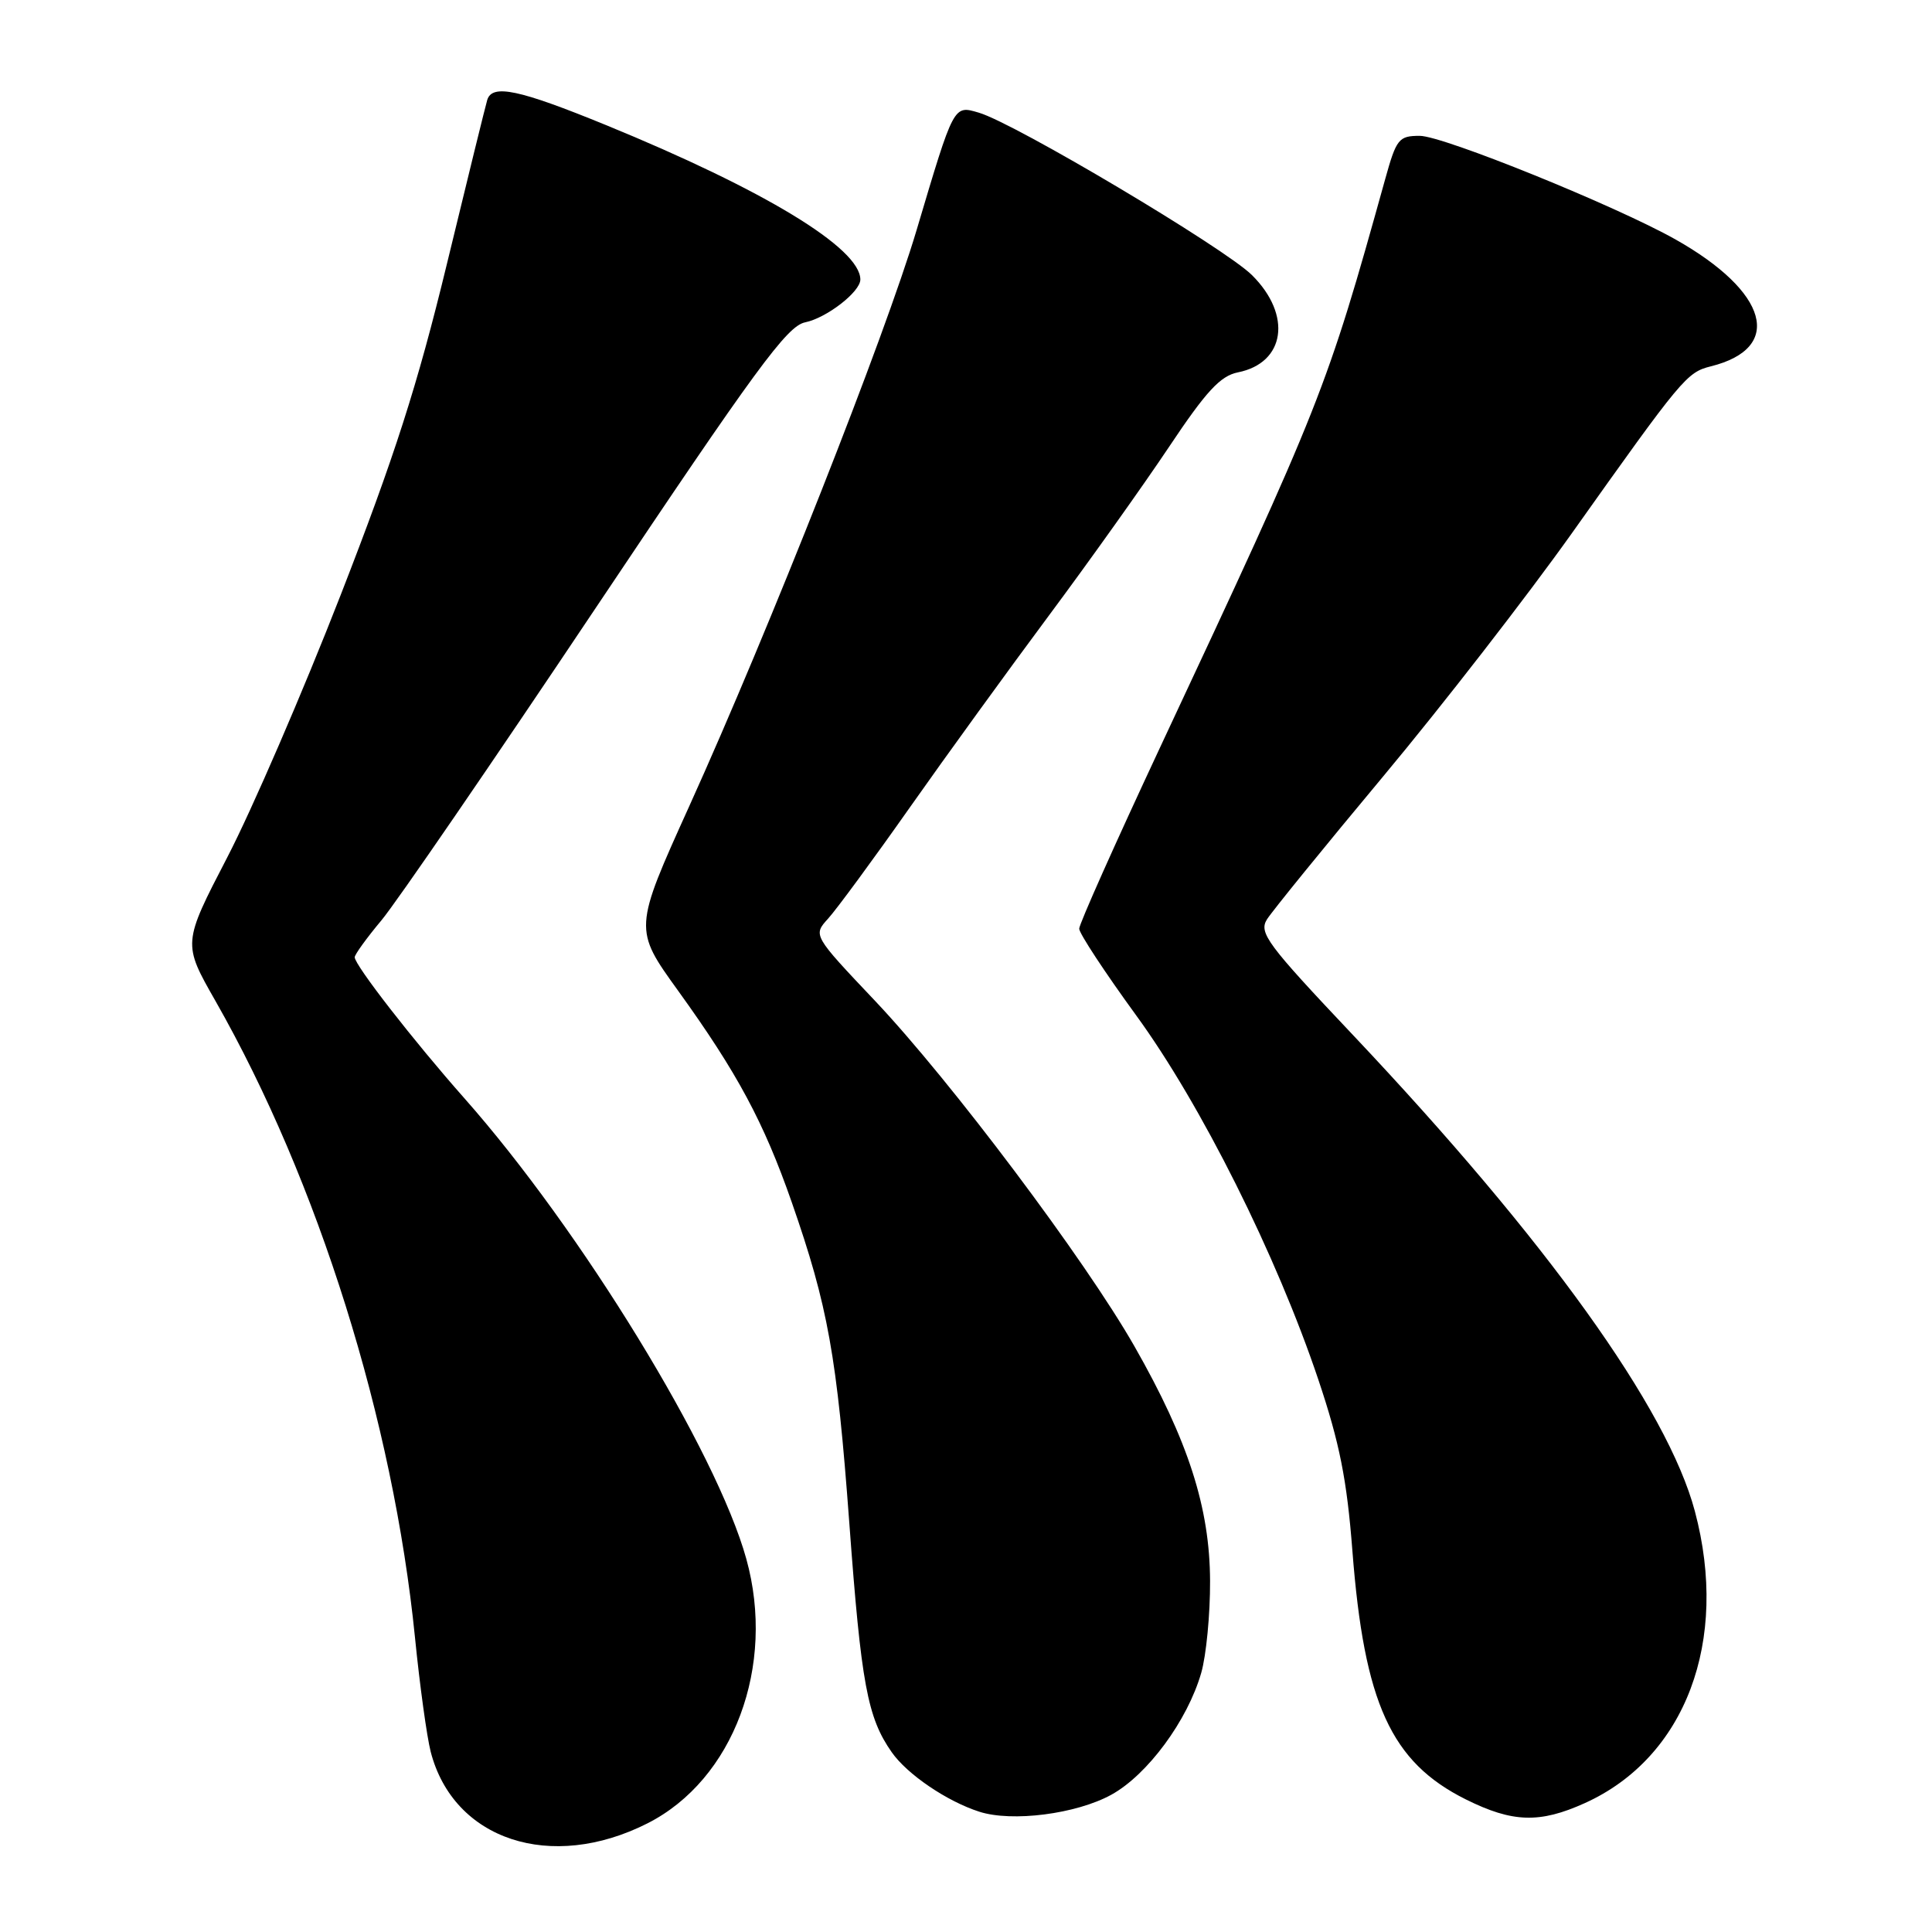 <?xml version="1.0" encoding="UTF-8" standalone="no"?>
<!DOCTYPE svg PUBLIC "-//W3C//DTD SVG 1.1//EN" "http://www.w3.org/Graphics/SVG/1.1/DTD/svg11.dtd" >
<svg xmlns="http://www.w3.org/2000/svg" xmlns:xlink="http://www.w3.org/1999/xlink" version="1.1" viewBox="0 0 256 256">
 <g >
 <path fill="currentColor"
d=" M 85.80 241.60 C 97.20 235.82 102.83 220.75 98.89 206.56 C 94.94 192.32 76.98 162.98 61.51 145.50 C 54.81 137.93 47.01 127.90 47.00 126.84 C 47.00 126.48 48.59 124.28 50.54 121.95 C 52.49 119.62 65.29 100.96 78.98 80.49 C 100.17 48.82 104.29 43.19 106.69 42.71 C 109.53 42.13 114.00 38.67 114.00 37.04 C 114.00 32.89 101.29 25.17 80.31 16.58 C 68.75 11.85 65.21 11.10 64.56 13.25 C 64.35 13.94 61.94 23.72 59.21 35.00 C 55.31 51.08 52.27 60.53 45.14 78.84 C 40.14 91.67 33.38 107.31 30.12 113.59 C 24.20 125.01 24.20 125.01 28.56 132.65 C 42.17 156.55 52.11 188.26 54.99 217.00 C 55.62 223.32 56.56 230.13 57.07 232.12 C 60.09 243.82 73.01 248.08 85.80 241.60 Z  M 147.26 237.81 C 152.05 235.17 157.35 227.99 159.17 221.66 C 159.83 219.37 160.36 213.90 160.34 209.50 C 160.31 199.79 157.45 190.90 150.33 178.41 C 143.78 166.92 125.99 143.24 115.95 132.62 C 107.72 123.93 107.72 123.93 109.73 121.72 C 110.84 120.50 115.71 113.88 120.55 107.00 C 125.39 100.12 133.71 88.65 139.03 81.50 C 144.35 74.35 151.49 64.32 154.90 59.22 C 159.83 51.83 161.70 49.81 164.03 49.34 C 170.31 48.09 171.23 41.75 165.90 36.46 C 162.30 32.88 134.46 16.32 129.70 14.93 C 126.33 13.94 126.43 13.76 121.45 30.50 C 117.28 44.51 101.92 83.44 91.34 106.80 C 83.96 123.11 83.96 123.11 89.87 131.30 C 97.69 142.15 101.20 148.68 104.91 159.30 C 109.71 173.07 110.90 179.66 112.54 201.83 C 114.11 223.14 114.94 227.59 118.16 232.18 C 120.21 235.11 125.46 238.68 129.76 240.06 C 134.10 241.46 142.61 240.37 147.26 237.81 Z  M 210.00 238.92 C 223.33 232.90 229.16 217.45 224.58 200.25 C 220.96 186.64 204.90 164.27 179.27 137.14 C 167.89 125.10 166.77 123.60 167.88 121.82 C 168.56 120.74 175.50 112.20 183.30 102.85 C 191.11 93.49 202.34 79.01 208.27 70.67 C 222.92 50.04 223.50 49.34 226.70 48.54 C 236.41 46.12 234.33 38.67 222.00 31.72 C 214.08 27.26 191.22 18.00 188.13 18.00 C 185.34 18.00 185.03 18.39 183.54 23.75 C 175.77 51.68 175.13 53.30 153.63 99.22 C 147.79 111.71 143.00 122.44 143.00 123.06 C 143.00 123.67 146.39 128.83 150.54 134.53 C 159.14 146.32 169.17 166.39 174.69 182.82 C 177.51 191.22 178.47 196.06 179.20 205.50 C 180.76 225.69 184.32 233.49 194.23 238.43 C 200.42 241.51 204.01 241.63 210.00 238.92 Z "/>
</g>
</svg>
